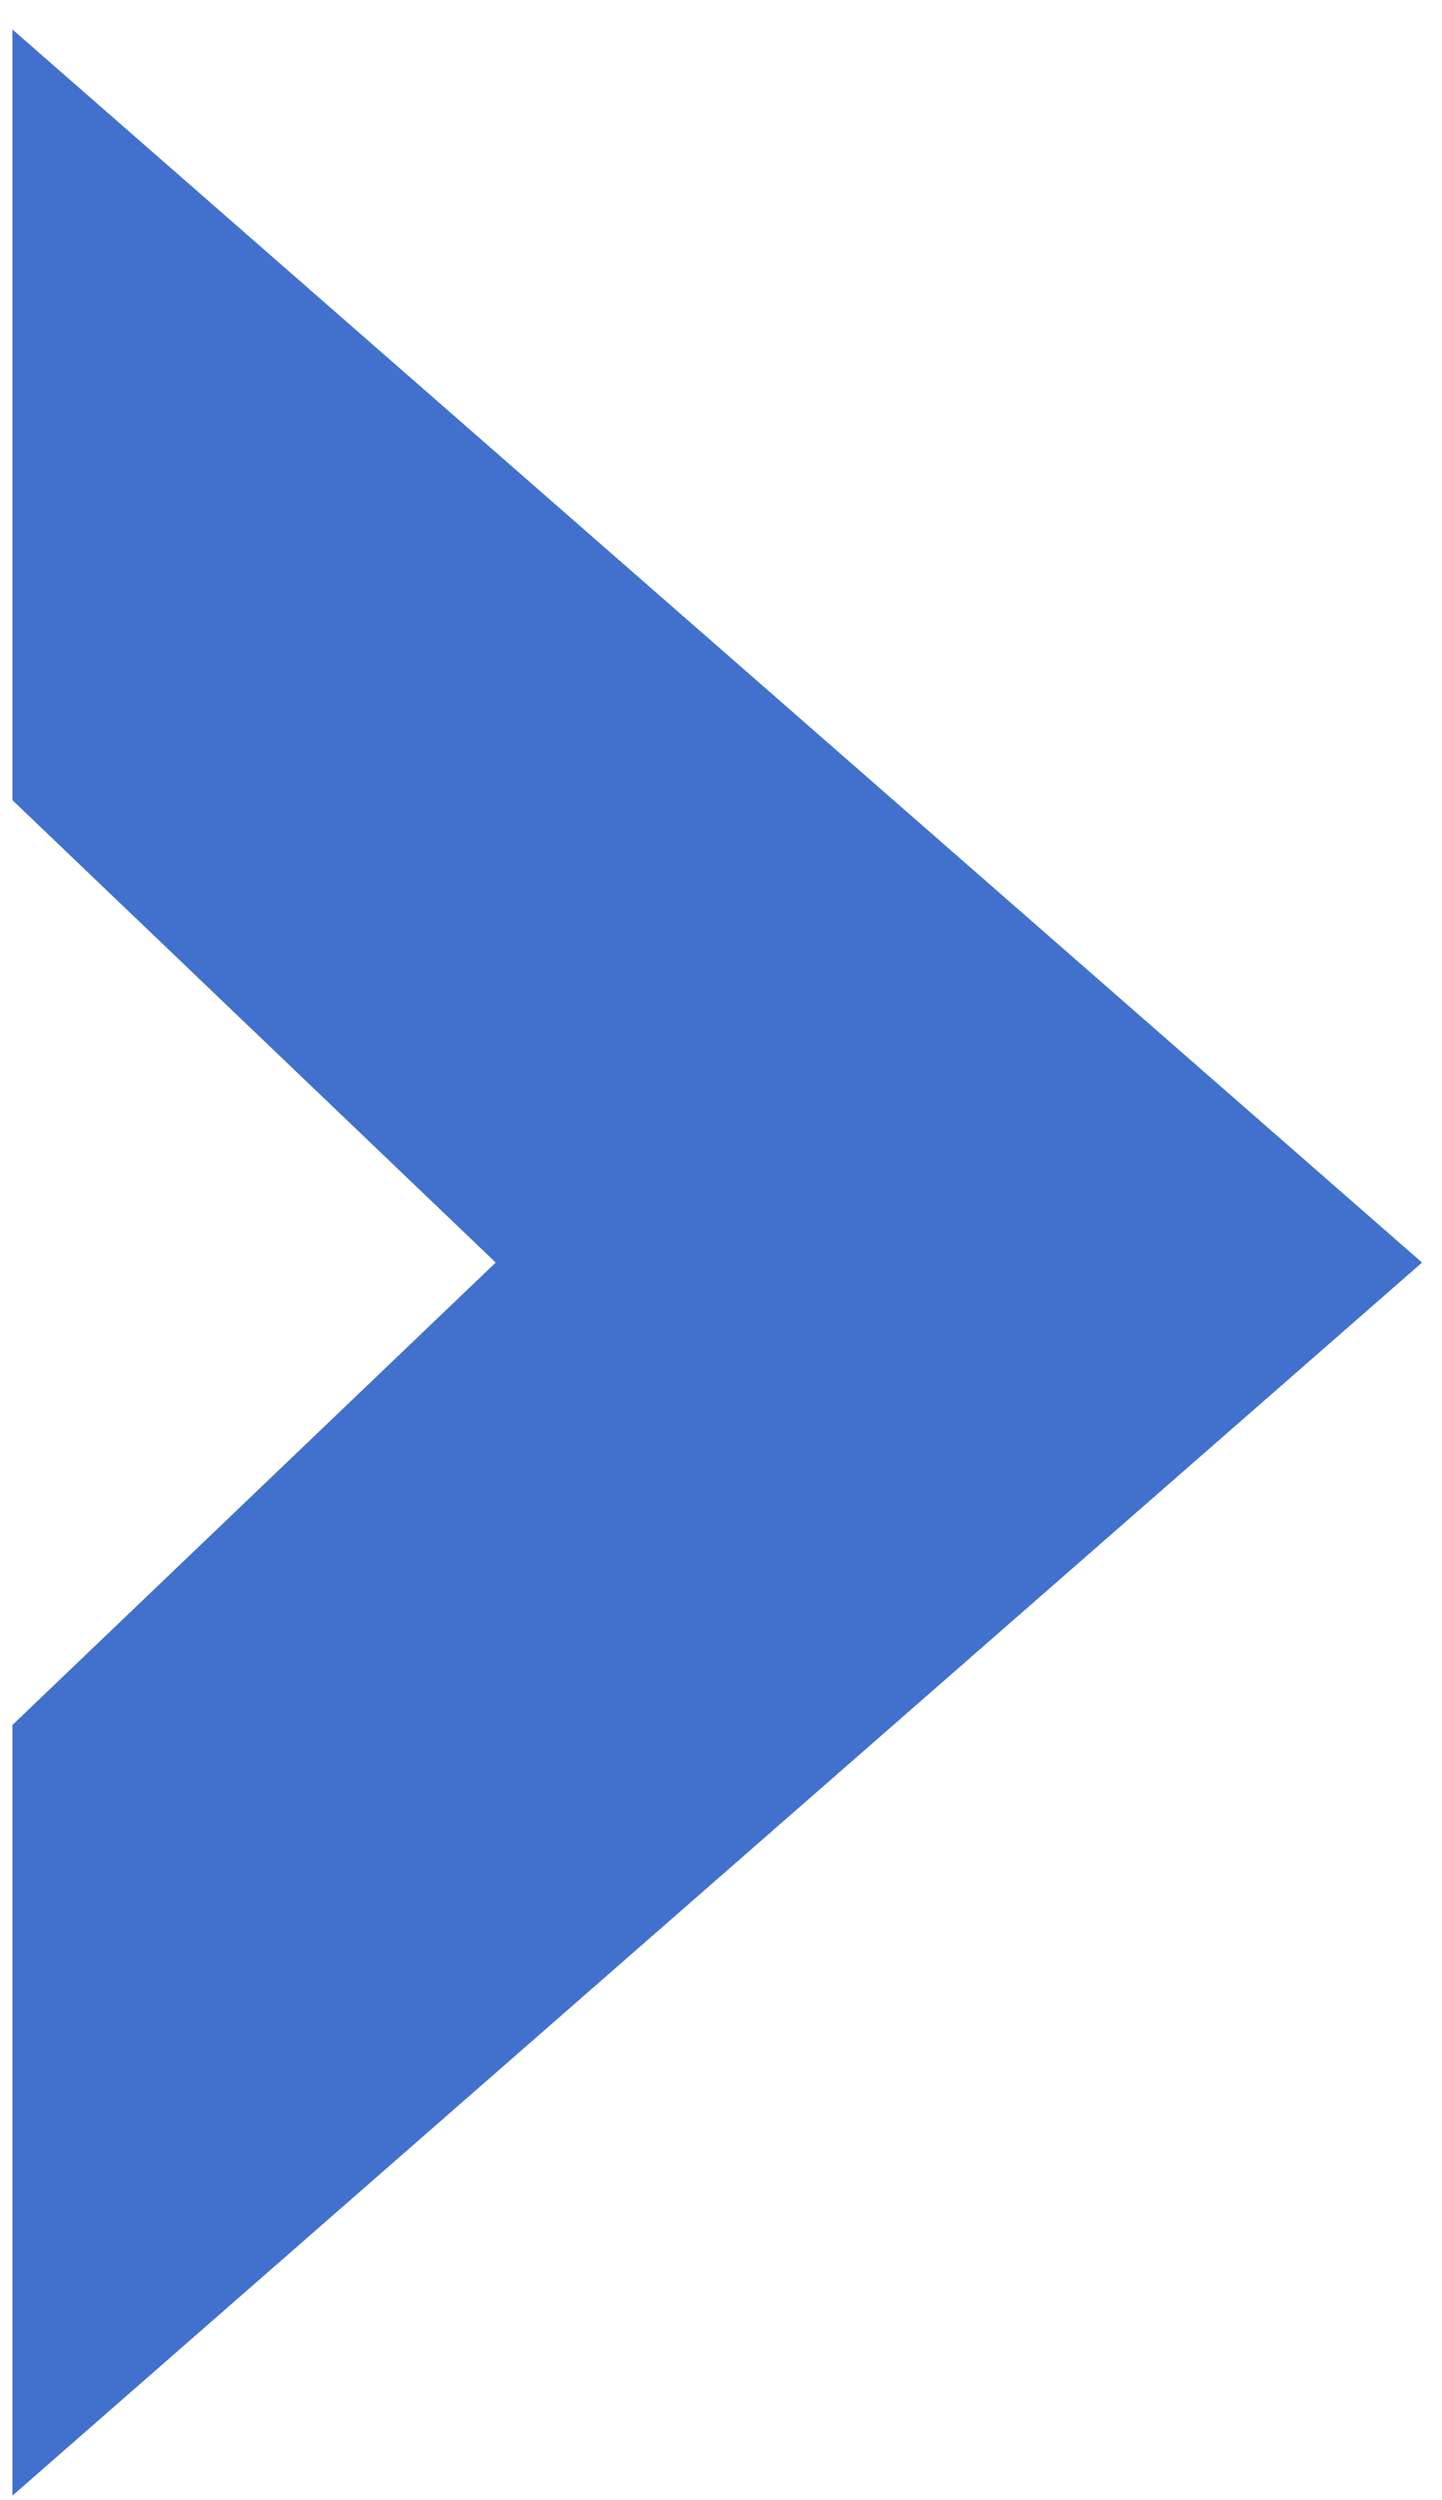 <svg width="30" height="52" viewBox="0 0 30 52" fill="none" xmlns="http://www.w3.org/2000/svg">
<path d="M0.258 16.642V0.612L29.585 26.259L0.258 51.906V35.877L10.313 26.259L0.258 16.642Z" fill="#4171CD"/>
</svg>
